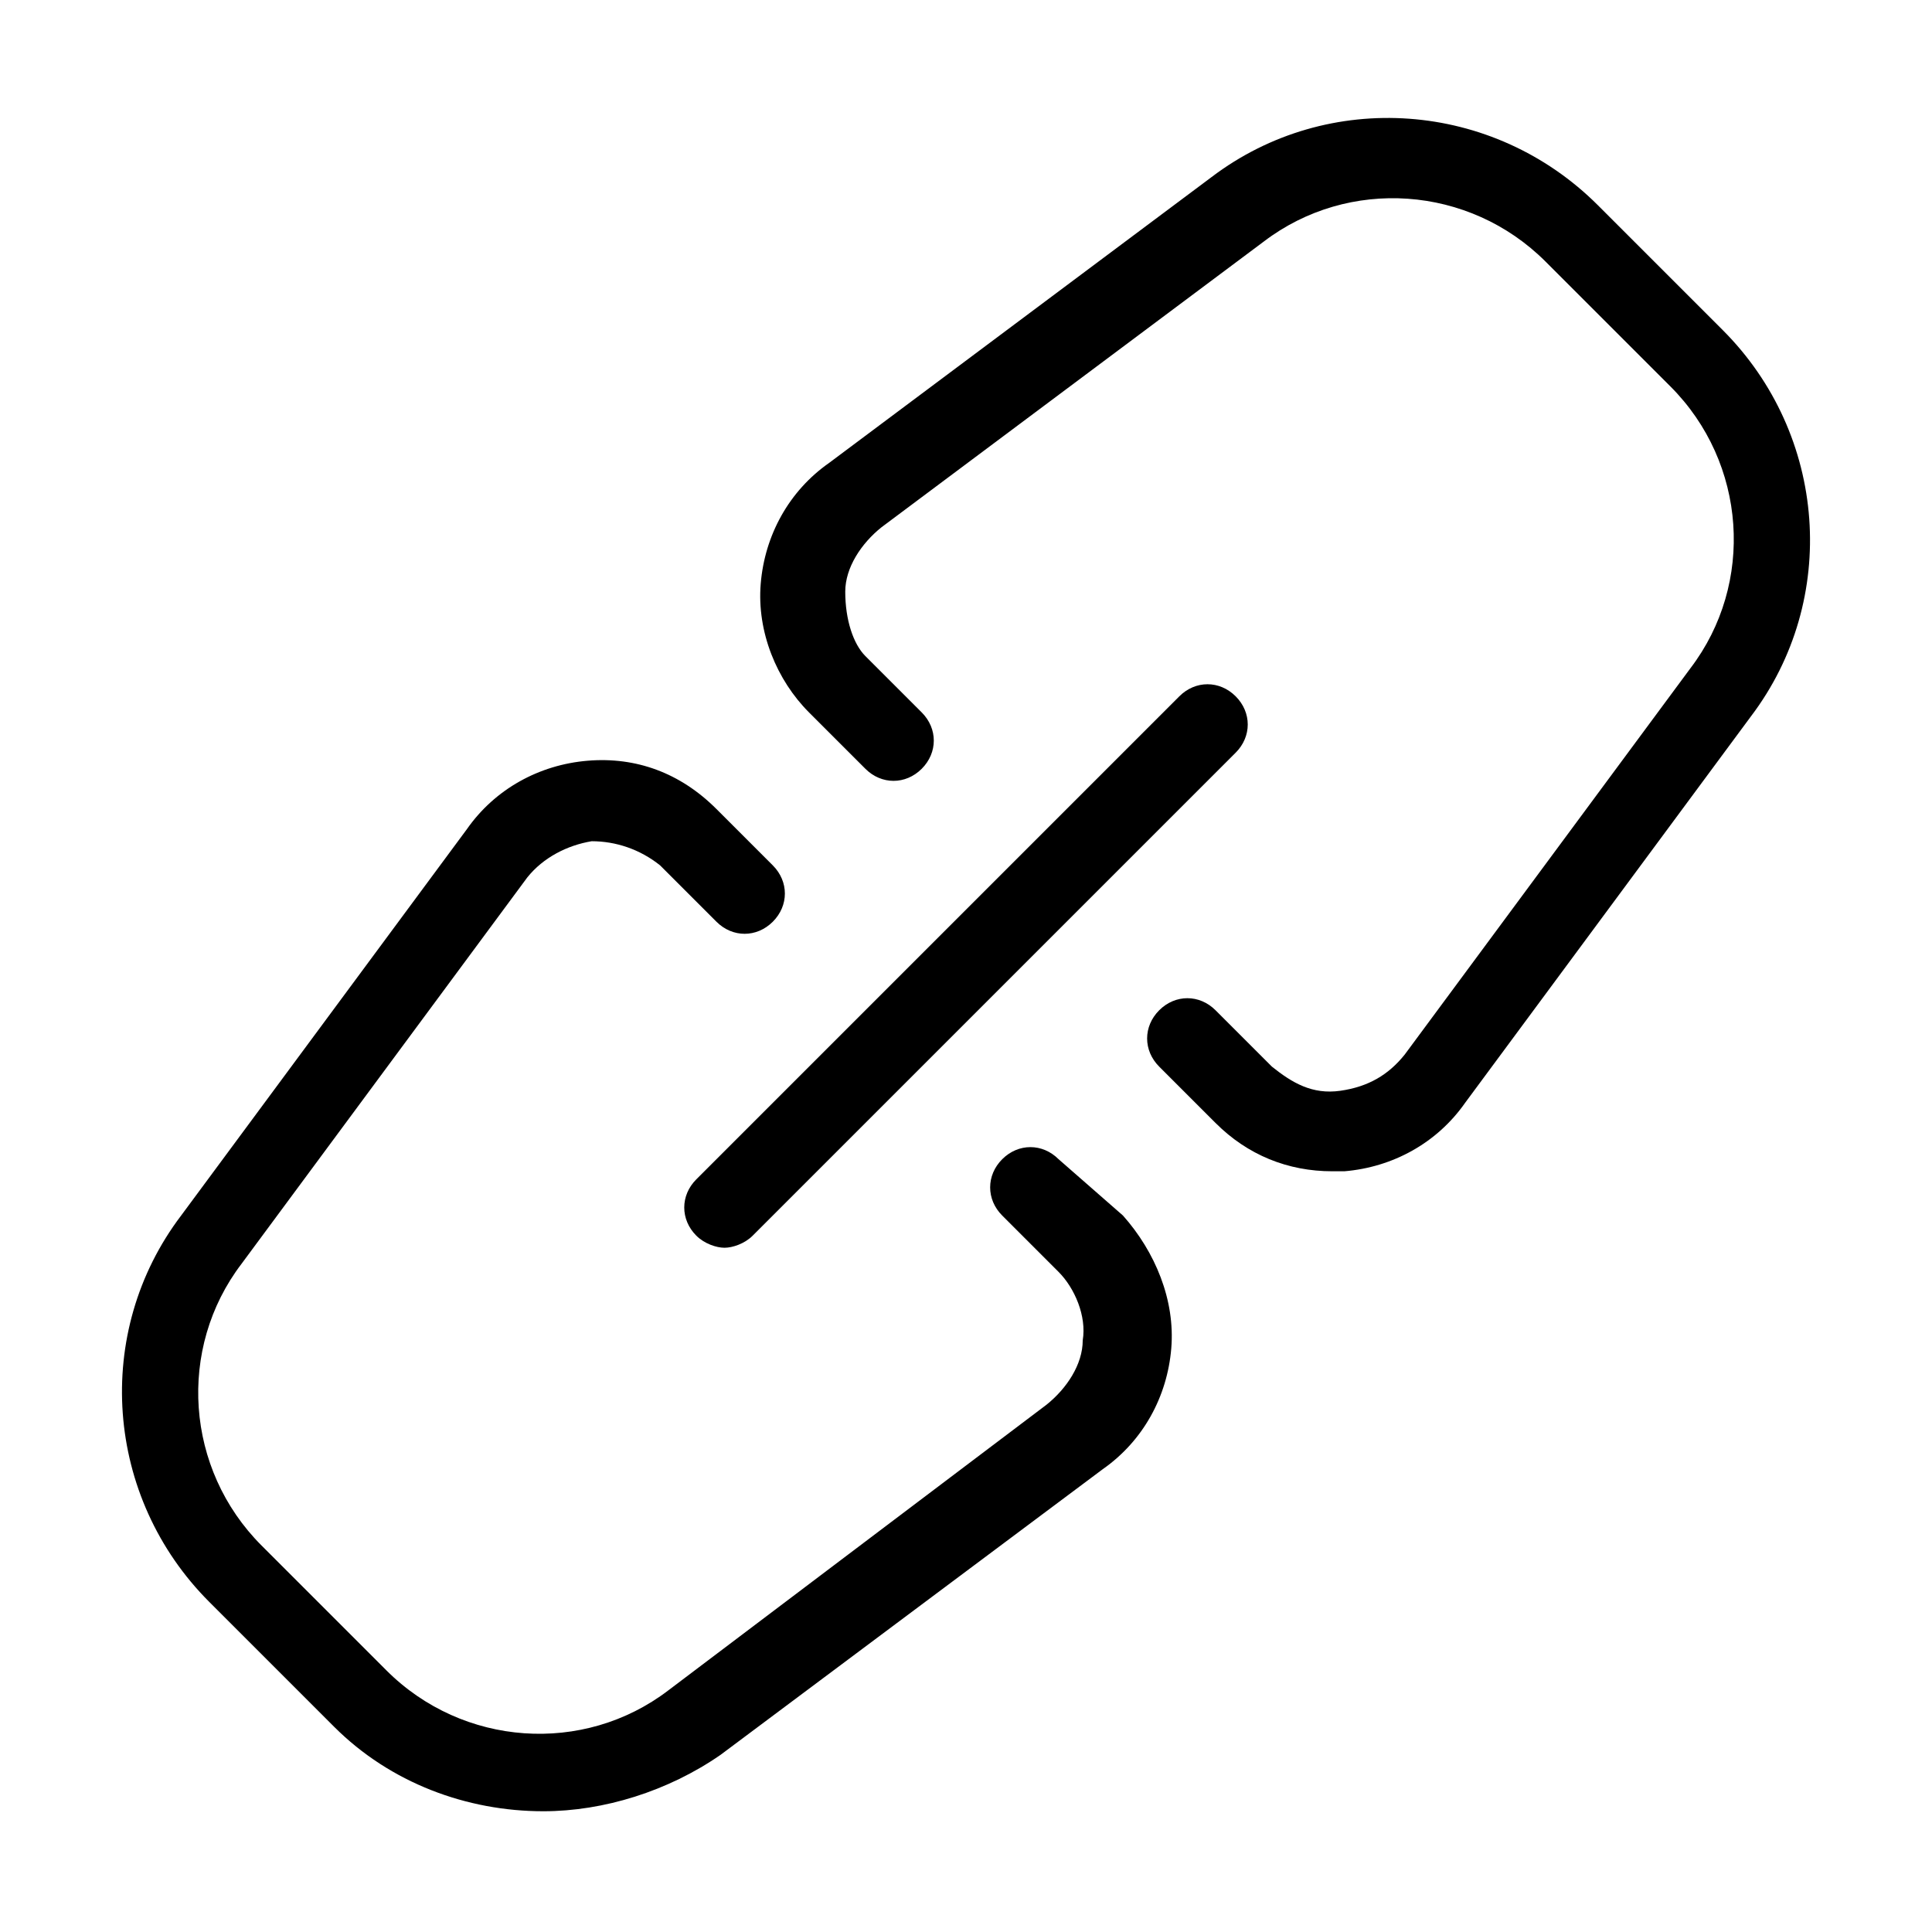<?xml version="1.0" standalone="no"?><!DOCTYPE svg PUBLIC "-//W3C//DTD SVG 1.1//EN" "http://www.w3.org/Graphics/SVG/1.1/DTD/svg11.dtd"><svg t="1565599296181" class="icon" viewBox="0 0 1024 1024" version="1.1" xmlns="http://www.w3.org/2000/svg" p-id="21623" width="20" height="20" xmlns:xlink="http://www.w3.org/1999/xlink"><defs><style type="text/css"></style></defs><path d="M913.067 174.933l-66.133-66.133c-55.467-55.467-142.933-61.867-204.8-14.933l-202.667 151.467c-21.333 14.933-34.133 38.4-36.267 64-2.133 25.6 8.533 51.2 25.6 68.267l29.867 29.867c8.533 8.533 21.333 8.533 29.867 0 8.533-8.533 8.533-21.333 0-29.867l-29.867-29.867c-6.4-6.4-10.667-19.2-10.667-34.133 0-12.8 8.533-25.6 19.2-34.133L669.867 128c44.8-34.133 108.8-29.867 149.333 10.667l66.133 66.133c40.533 40.533 44.8 104.533 10.667 149.333l-151.467 204.8c-8.533 10.667-19.2 17.067-34.133 19.2s-25.6-4.267-36.267-12.8l-29.867-29.867c-8.533-8.533-21.333-8.533-29.867 0-8.533 8.533-8.533 21.333 0 29.867l29.867 29.867c17.067 17.067 38.4 25.6 61.867 25.6h6.4c25.6-2.133 49.067-14.933 64-36.267l151.467-204.8c46.933-61.867 40.533-149.333-14.933-204.8zM561.067 614.4c-8.533-8.533-21.333-8.533-29.867 0-8.533 8.533-8.533 21.333 0 29.867l29.867 29.867c8.533 8.533 14.933 23.467 12.8 36.267 0 12.8-8.533 25.6-19.2 34.133L354.133 896c-44.8 34.133-108.8 29.867-149.333-10.667l-66.133-66.133c-40.533-40.533-44.8-104.533-10.667-149.333l151.467-204.8c8.533-10.667 21.333-17.067 34.133-19.2 12.8 0 25.6 4.267 36.267 12.8l29.867 29.867c8.533 8.533 21.333 8.533 29.867 0 8.533-8.533 8.533-21.333 0-29.867l-29.867-29.867c-19.2-19.2-42.667-27.733-68.267-25.6-25.6 2.133-49.067 14.933-64 36.267l-151.467 204.8c-46.933 61.867-40.533 149.333 14.933 204.8l66.133 66.133c29.867 29.867 70.4 44.8 110.933 44.8 32 0 66.133-10.667 93.867-29.867l202.667-151.467c21.333-14.933 34.133-38.4 36.267-64s-8.533-51.2-25.6-70.4l-34.133-29.867z" p-id="21624"></path><path d="M369.067 654.933c4.267 4.267 10.667 6.4 14.933 6.4s10.667-2.133 14.933-6.4l256-256c8.533-8.533 8.533-21.333 0-29.867s-21.333-8.533-29.867 0l-256 256c-8.533 8.533-8.533 21.333 0 29.867z" p-id="21625"></path></svg>